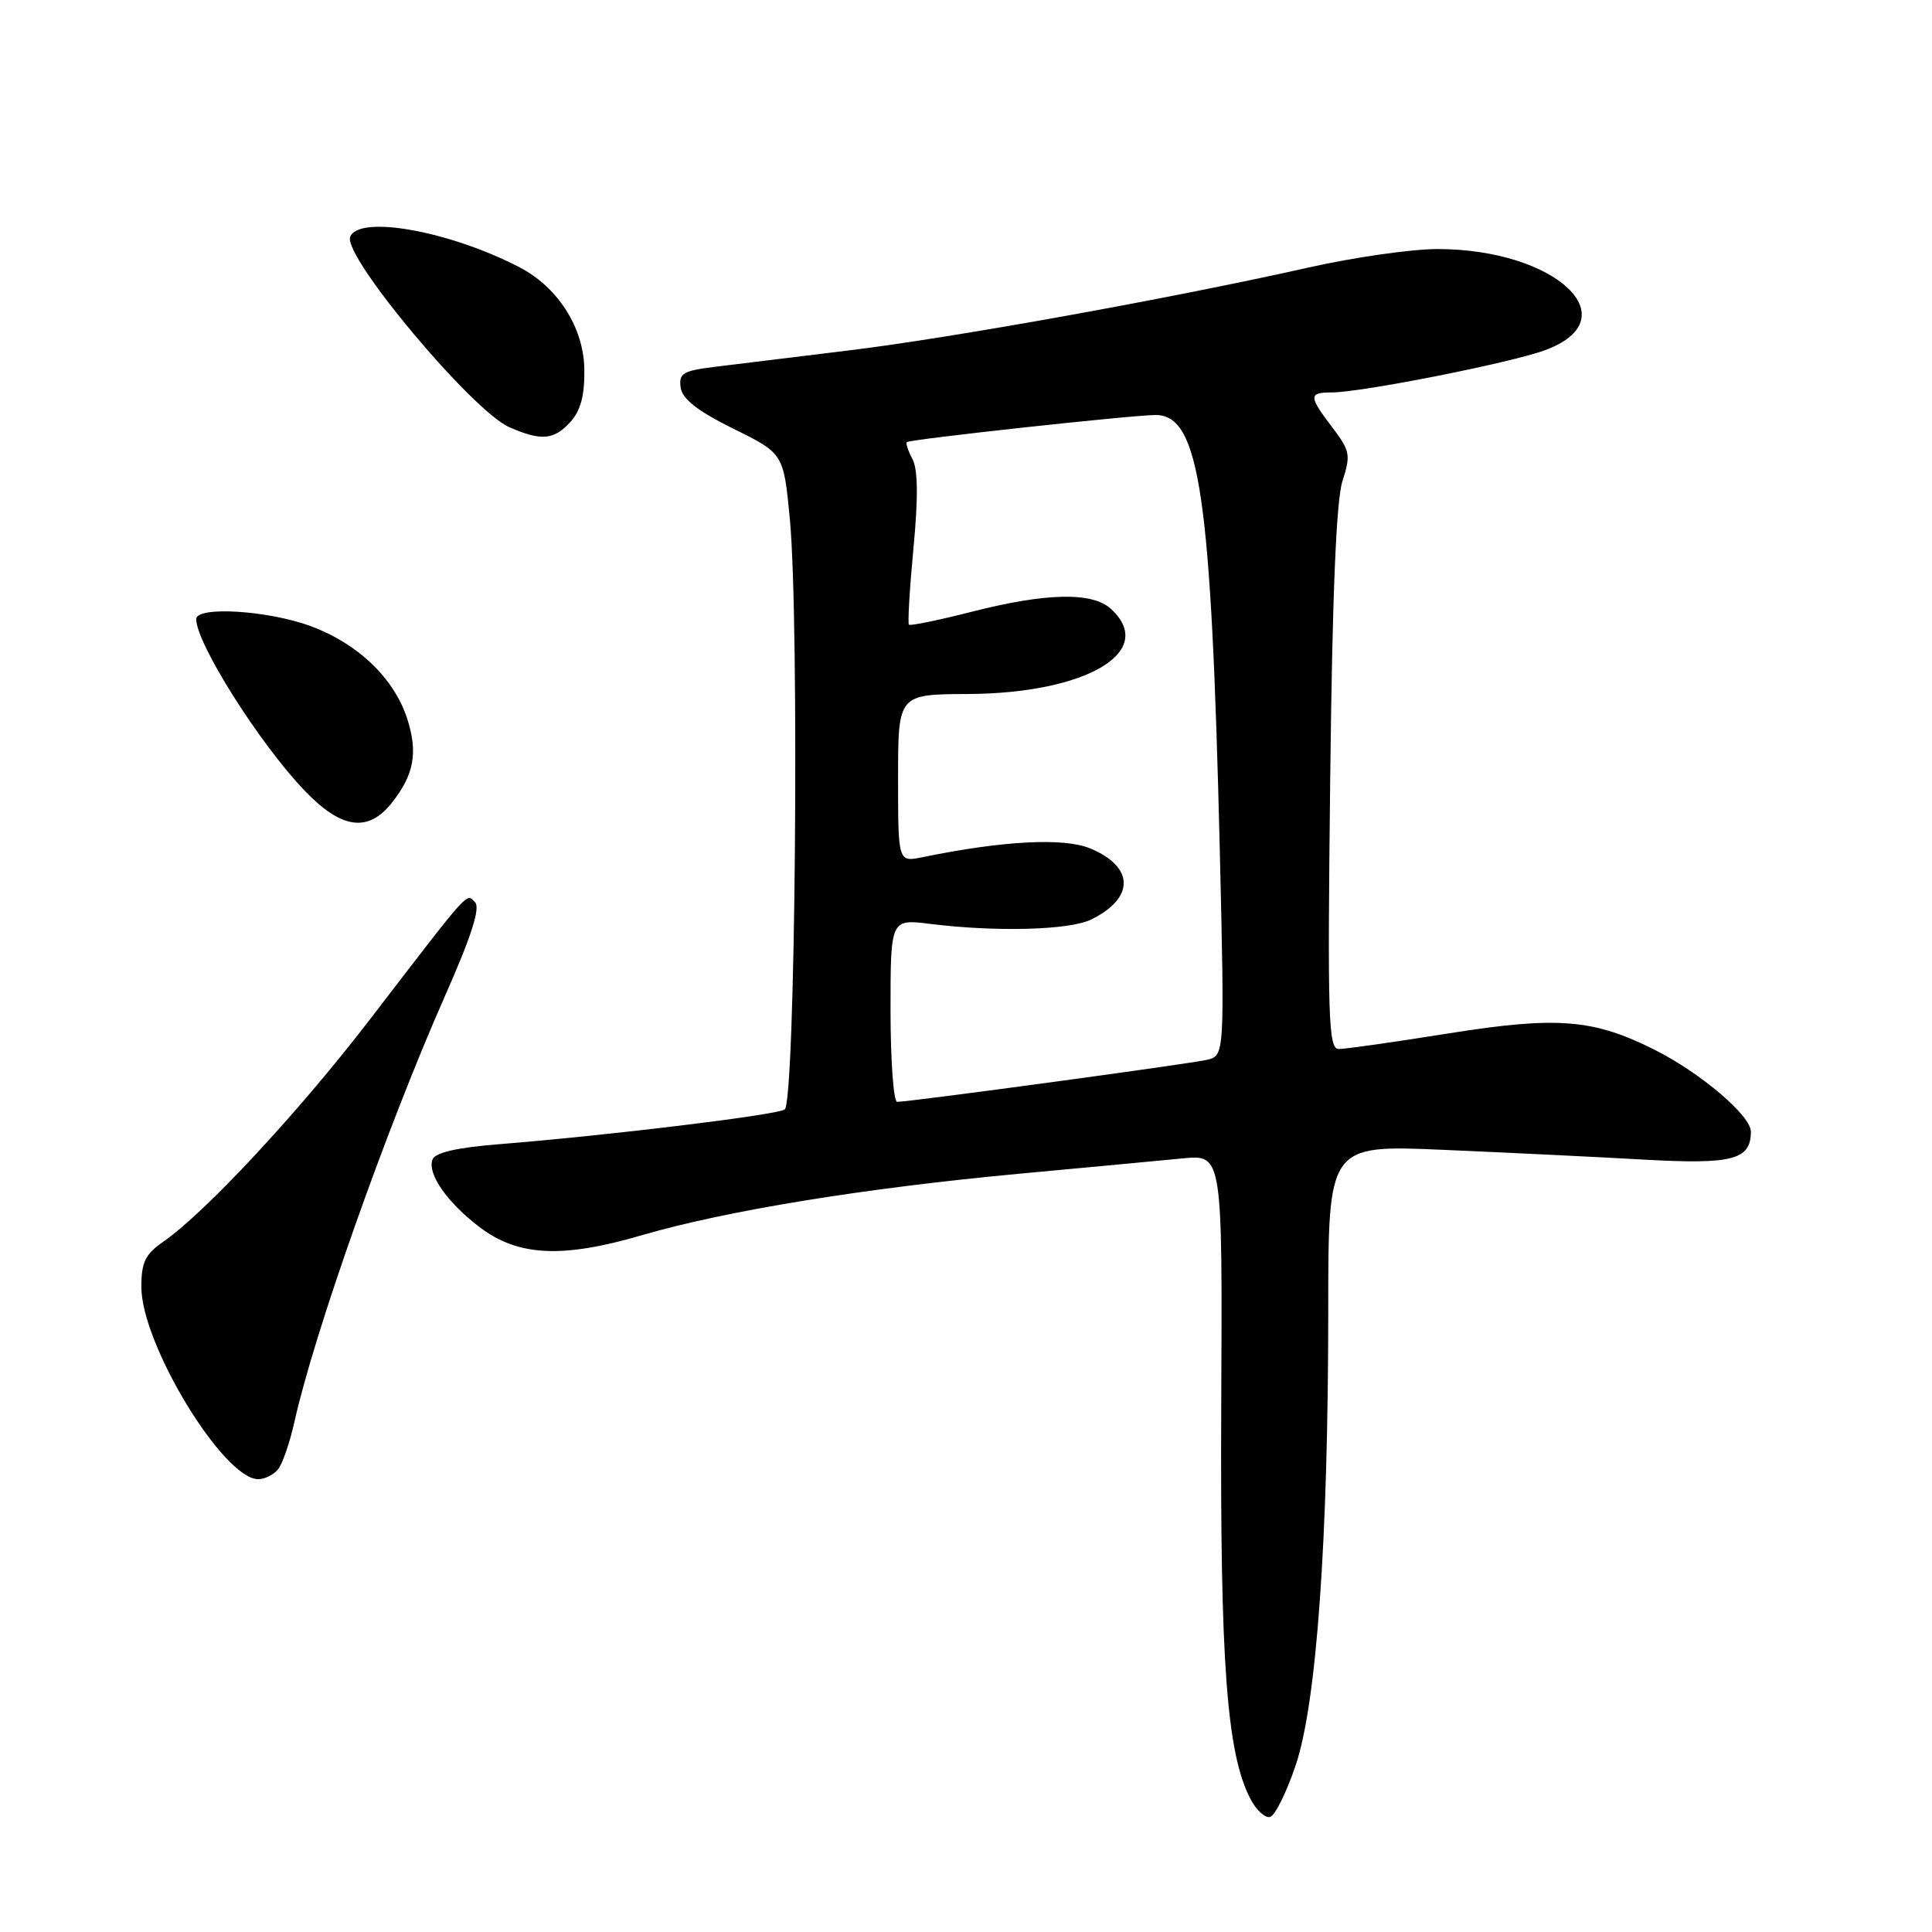 <?xml version="1.0" encoding="UTF-8" standalone="no"?>
<!DOCTYPE svg PUBLIC "-//W3C//DTD SVG 1.1//EN" "http://www.w3.org/Graphics/SVG/1.1/DTD/svg11.dtd" >
<svg xmlns="http://www.w3.org/2000/svg" xmlns:xlink="http://www.w3.org/1999/xlink" version="1.1" viewBox="0 0 256 256">
 <g >
 <path fill="currentColor"
d=" M 171.69 233.89 C 174.45 225.70 176.00 204.09 176.00 173.62 C 176.00 151.70 176.00 151.70 191.25 152.36 C 199.64 152.72 211.55 153.30 217.73 153.65 C 229.58 154.32 232.00 153.69 232.00 149.94 C 232.00 147.84 225.35 142.17 219.28 139.12 C 211.15 135.02 206.37 134.64 192.01 136.92 C 184.84 138.07 178.27 139.00 177.41 139.00 C 176.01 139.00 175.89 135.18 176.26 103.25 C 176.53 78.99 177.06 66.29 177.88 63.75 C 179.00 60.29 178.89 59.73 176.55 56.65 C 173.39 52.51 173.38 52.00 176.45 52.00 C 180.37 52.00 200.10 48.10 204.70 46.41 C 216.02 42.26 206.18 33.00 190.46 33.00 C 187.05 33.00 179.37 34.10 173.38 35.45 C 155.33 39.51 126.30 44.75 112.50 46.43 C 105.35 47.31 97.34 48.29 94.69 48.61 C 90.49 49.13 89.93 49.47 90.19 51.35 C 90.41 52.88 92.42 54.45 97.16 56.80 C 103.83 60.09 103.83 60.09 104.66 68.80 C 105.94 82.34 105.39 146.14 103.97 147.02 C 102.77 147.76 80.65 150.45 66.17 151.61 C 60.52 152.06 57.66 152.72 57.31 153.64 C 56.59 155.51 59.23 159.31 63.52 162.58 C 68.62 166.47 74.47 166.77 85.06 163.67 C 96.20 160.42 114.44 157.45 135.00 155.53 C 144.07 154.69 153.86 153.77 156.74 153.49 C 161.98 152.99 161.98 152.99 161.82 186.24 C 161.66 220.23 162.55 232.29 165.66 238.31 C 166.46 239.86 167.65 240.96 168.31 240.75 C 168.96 240.55 170.49 237.46 171.69 233.89 Z  M 36.83 194.71 C 37.42 194.00 38.39 191.19 39.00 188.46 C 41.61 176.68 51.20 149.55 58.93 132.05 C 62.47 124.04 63.68 120.28 62.94 119.55 C 61.75 118.36 62.55 117.46 49.00 135.10 C 39.57 147.38 27.15 160.73 21.61 164.55 C 19.25 166.19 18.73 167.26 18.73 170.52 C 18.73 178.12 29.61 196.00 34.22 196.00 C 35.07 196.00 36.24 195.42 36.83 194.71 Z  M 51.95 106.34 C 54.86 102.64 55.39 99.74 53.98 95.30 C 52.27 89.94 47.50 85.33 41.26 83.00 C 35.61 80.88 26.00 80.28 26.00 82.04 C 26.00 85.25 34.37 98.50 40.35 104.75 C 45.25 109.87 48.79 110.36 51.95 106.34 Z  M 75.60 55.89 C 76.94 54.40 77.48 52.38 77.43 48.97 C 77.35 43.41 73.94 38.05 68.79 35.39 C 59.51 30.59 47.53 28.45 46.40 31.39 C 45.42 33.95 62.57 54.45 67.50 56.61 C 71.72 58.46 73.41 58.31 75.60 55.89 Z  M 118.00 133.88 C 118.00 121.77 118.00 121.77 123.25 122.42 C 132.02 123.51 141.71 123.25 144.59 121.84 C 150.37 119.00 150.33 114.87 144.48 112.43 C 141.00 110.97 132.92 111.39 122.25 113.58 C 119.00 114.25 119.00 114.25 119.00 103.12 C 119.00 92.00 119.00 92.00 128.25 91.96 C 144.04 91.88 153.40 86.29 147.17 80.65 C 144.70 78.42 138.61 78.55 128.80 81.05 C 124.38 82.18 120.62 82.95 120.44 82.77 C 120.26 82.59 120.53 78.02 121.04 72.62 C 121.68 65.89 121.63 62.18 120.90 60.82 C 120.32 59.72 119.99 58.72 120.17 58.58 C 120.69 58.19 150.19 54.98 153.14 54.99 C 158.96 55.01 160.50 65.55 161.63 112.70 C 162.27 139.89 162.27 139.89 159.89 140.44 C 157.49 140.99 120.54 146.00 118.88 146.00 C 118.40 146.00 118.00 140.55 118.00 133.88 Z "/>
</g>
</svg>